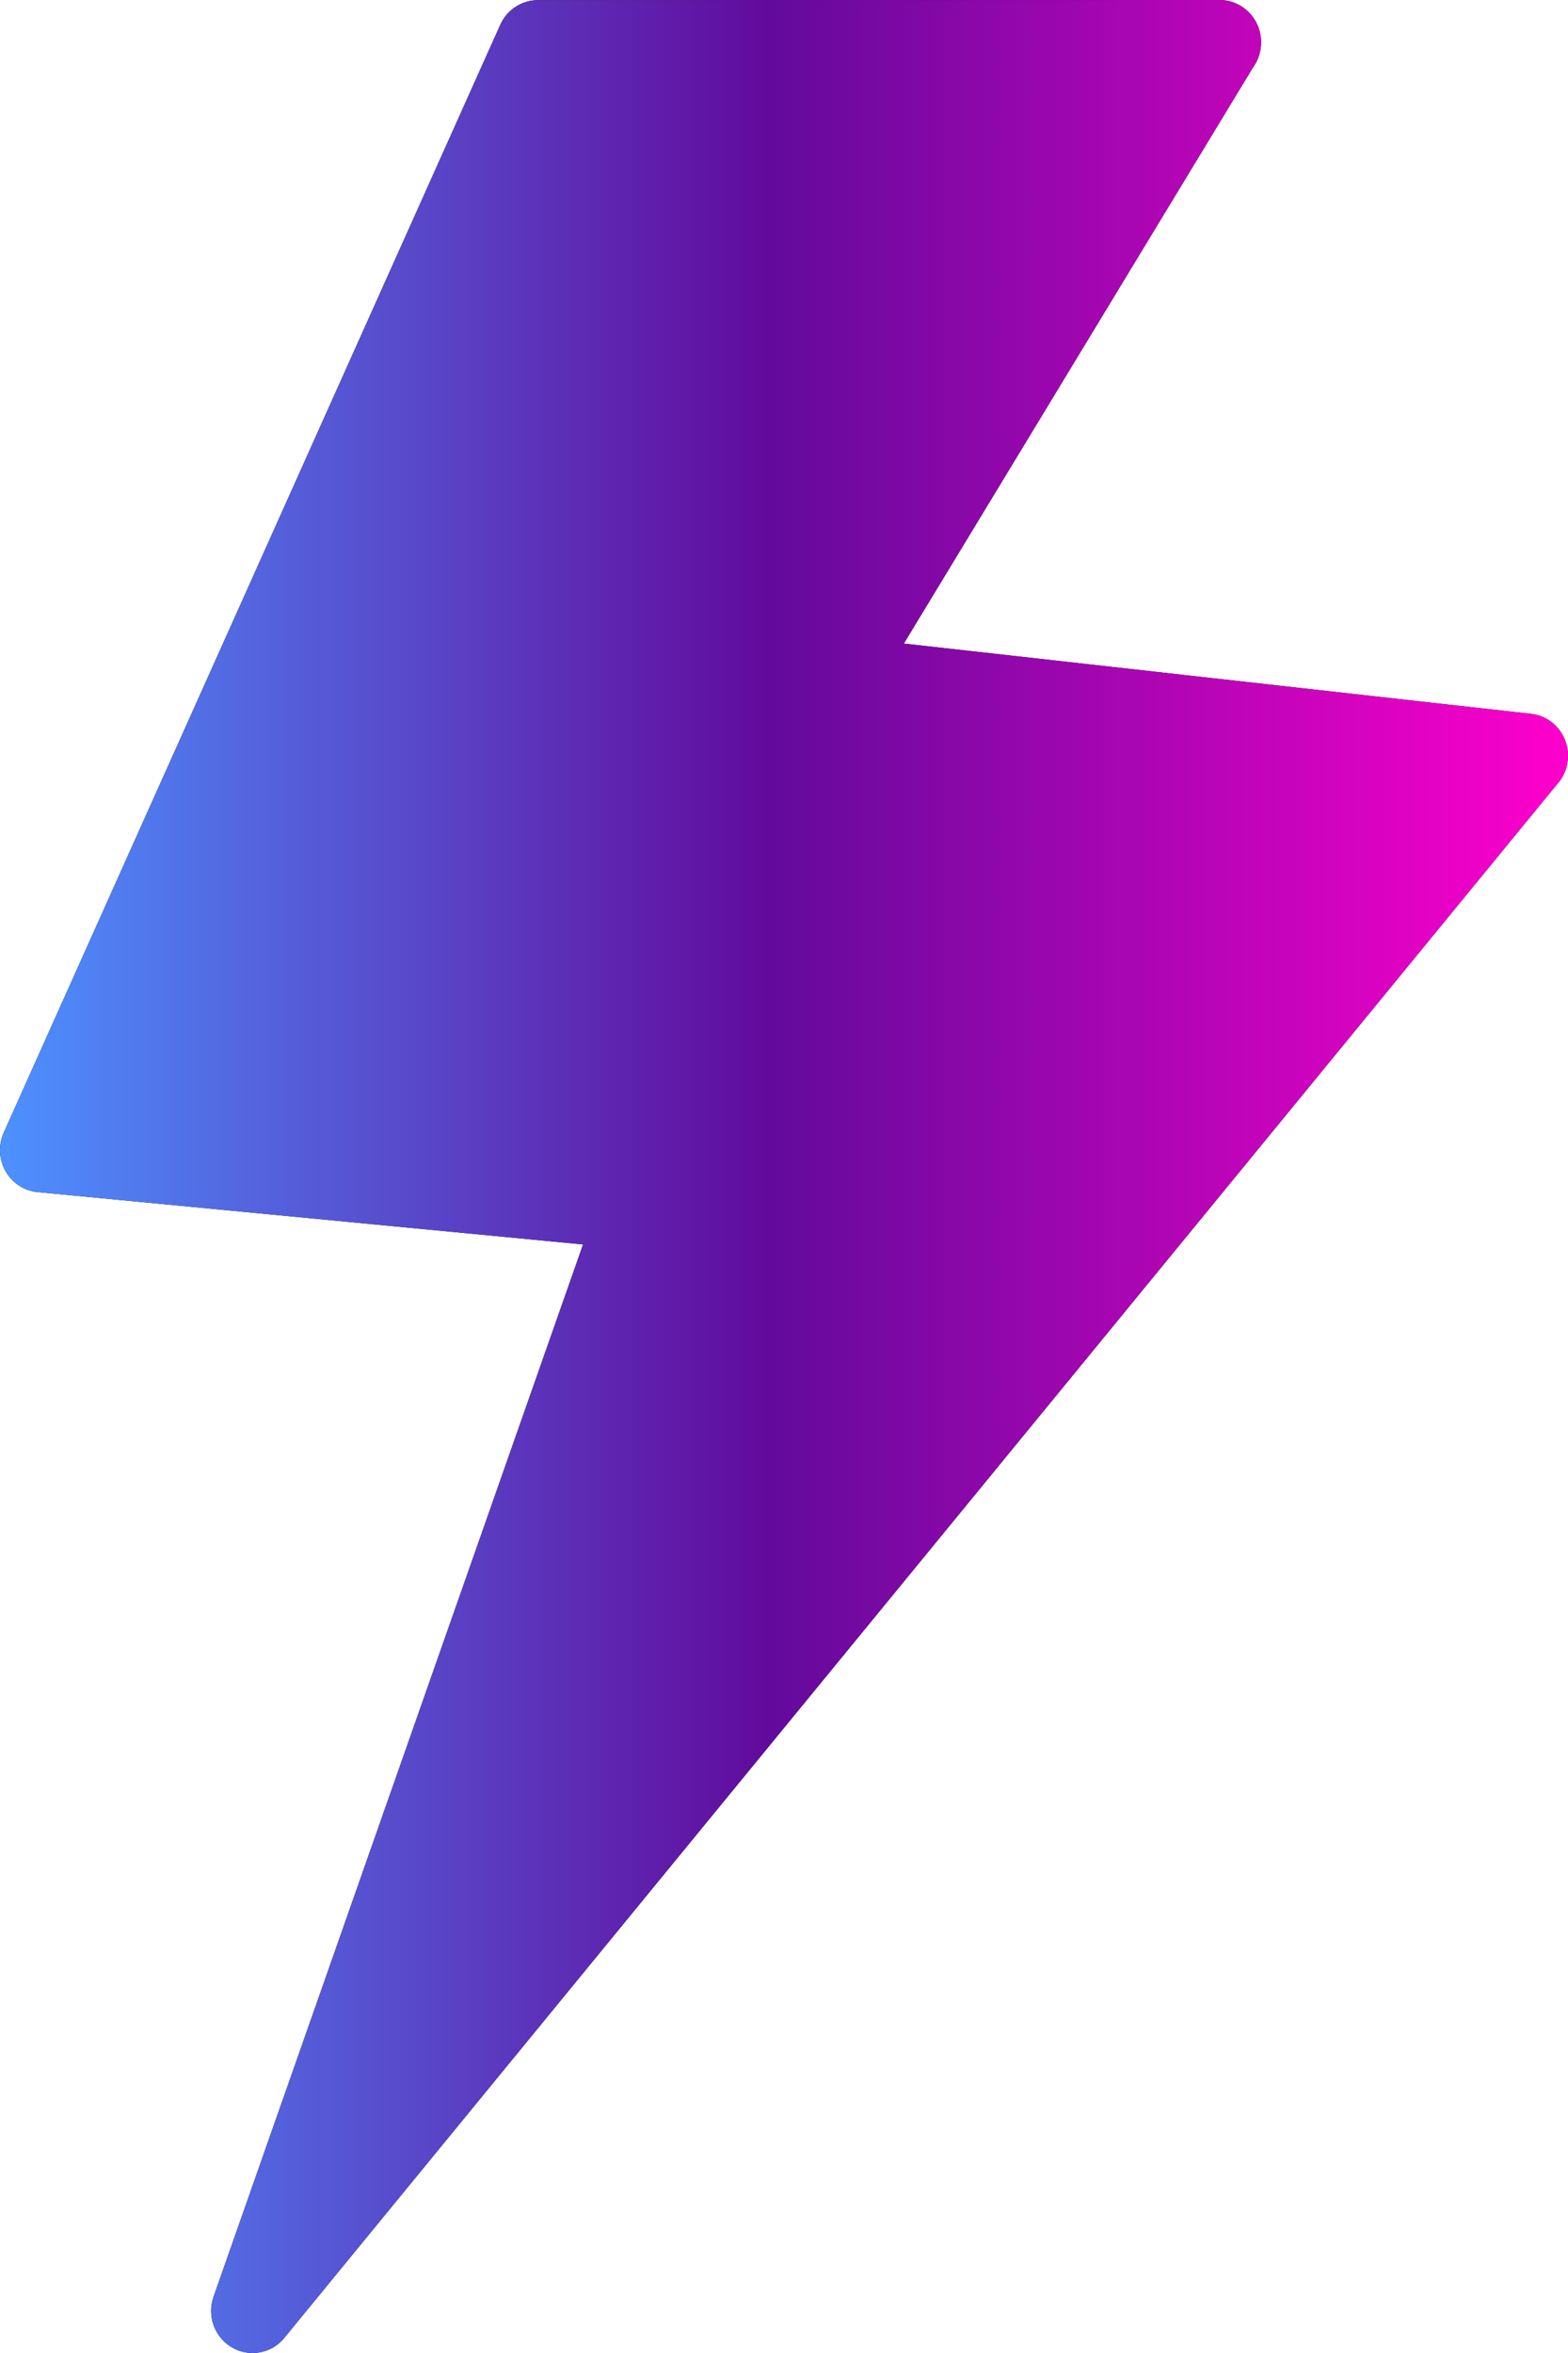 <svg width="34" height="51" viewBox="0 0 34 51" fill="none" xmlns="http://www.w3.org/2000/svg">
<path d="M12.643 26.973L0.814 25.838C0.32 25.791 -0.042 25.345 0.004 24.842C0.015 24.731 0.044 24.625 0.09 24.529L10.848 0.537C10.998 0.201 11.324 0.004 11.665 0.003L26.444 0C26.942 0 27.345 0.411 27.345 0.917C27.345 1.122 27.28 1.31 27.168 1.464L19.598 13.949L33.199 15.472C33.693 15.527 34.049 15.979 33.994 16.481C33.974 16.68 33.889 16.866 33.753 17.01L6.166 50.671C5.85 51.059 5.283 51.111 4.902 50.788C4.604 50.537 4.507 50.131 4.631 49.78L12.643 26.973Z" fill="black"/>
<path d="M12.643 26.973L0.814 25.838C0.32 25.791 -0.042 25.345 0.004 24.842C0.015 24.731 0.044 24.625 0.09 24.529L10.848 0.537C10.998 0.201 11.324 0.004 11.665 0.003L26.444 0C26.942 0 27.345 0.411 27.345 0.917C27.345 1.122 27.28 1.31 27.168 1.464L19.598 13.949L33.199 15.472C33.693 15.527 34.049 15.979 33.994 16.481C33.974 16.68 33.889 16.866 33.753 17.01L6.166 50.671C5.85 51.059 5.283 51.111 4.902 50.788C4.604 50.537 4.507 50.131 4.631 49.78L12.643 26.973Z" fill="url(#paint0_linear_16_383)"/>
<defs>
<linearGradient id="paint0_linear_16_383" x1="34" y1="25.5" x2="0" y2="25.5" gradientUnits="userSpaceOnUse">
<stop stop-color="#FF00CC"/>
<stop offset="0.51" stop-color="#620A9C"/>
<stop offset="1" stop-color="#4D91FF"/>
</linearGradient>
</defs>
</svg>
